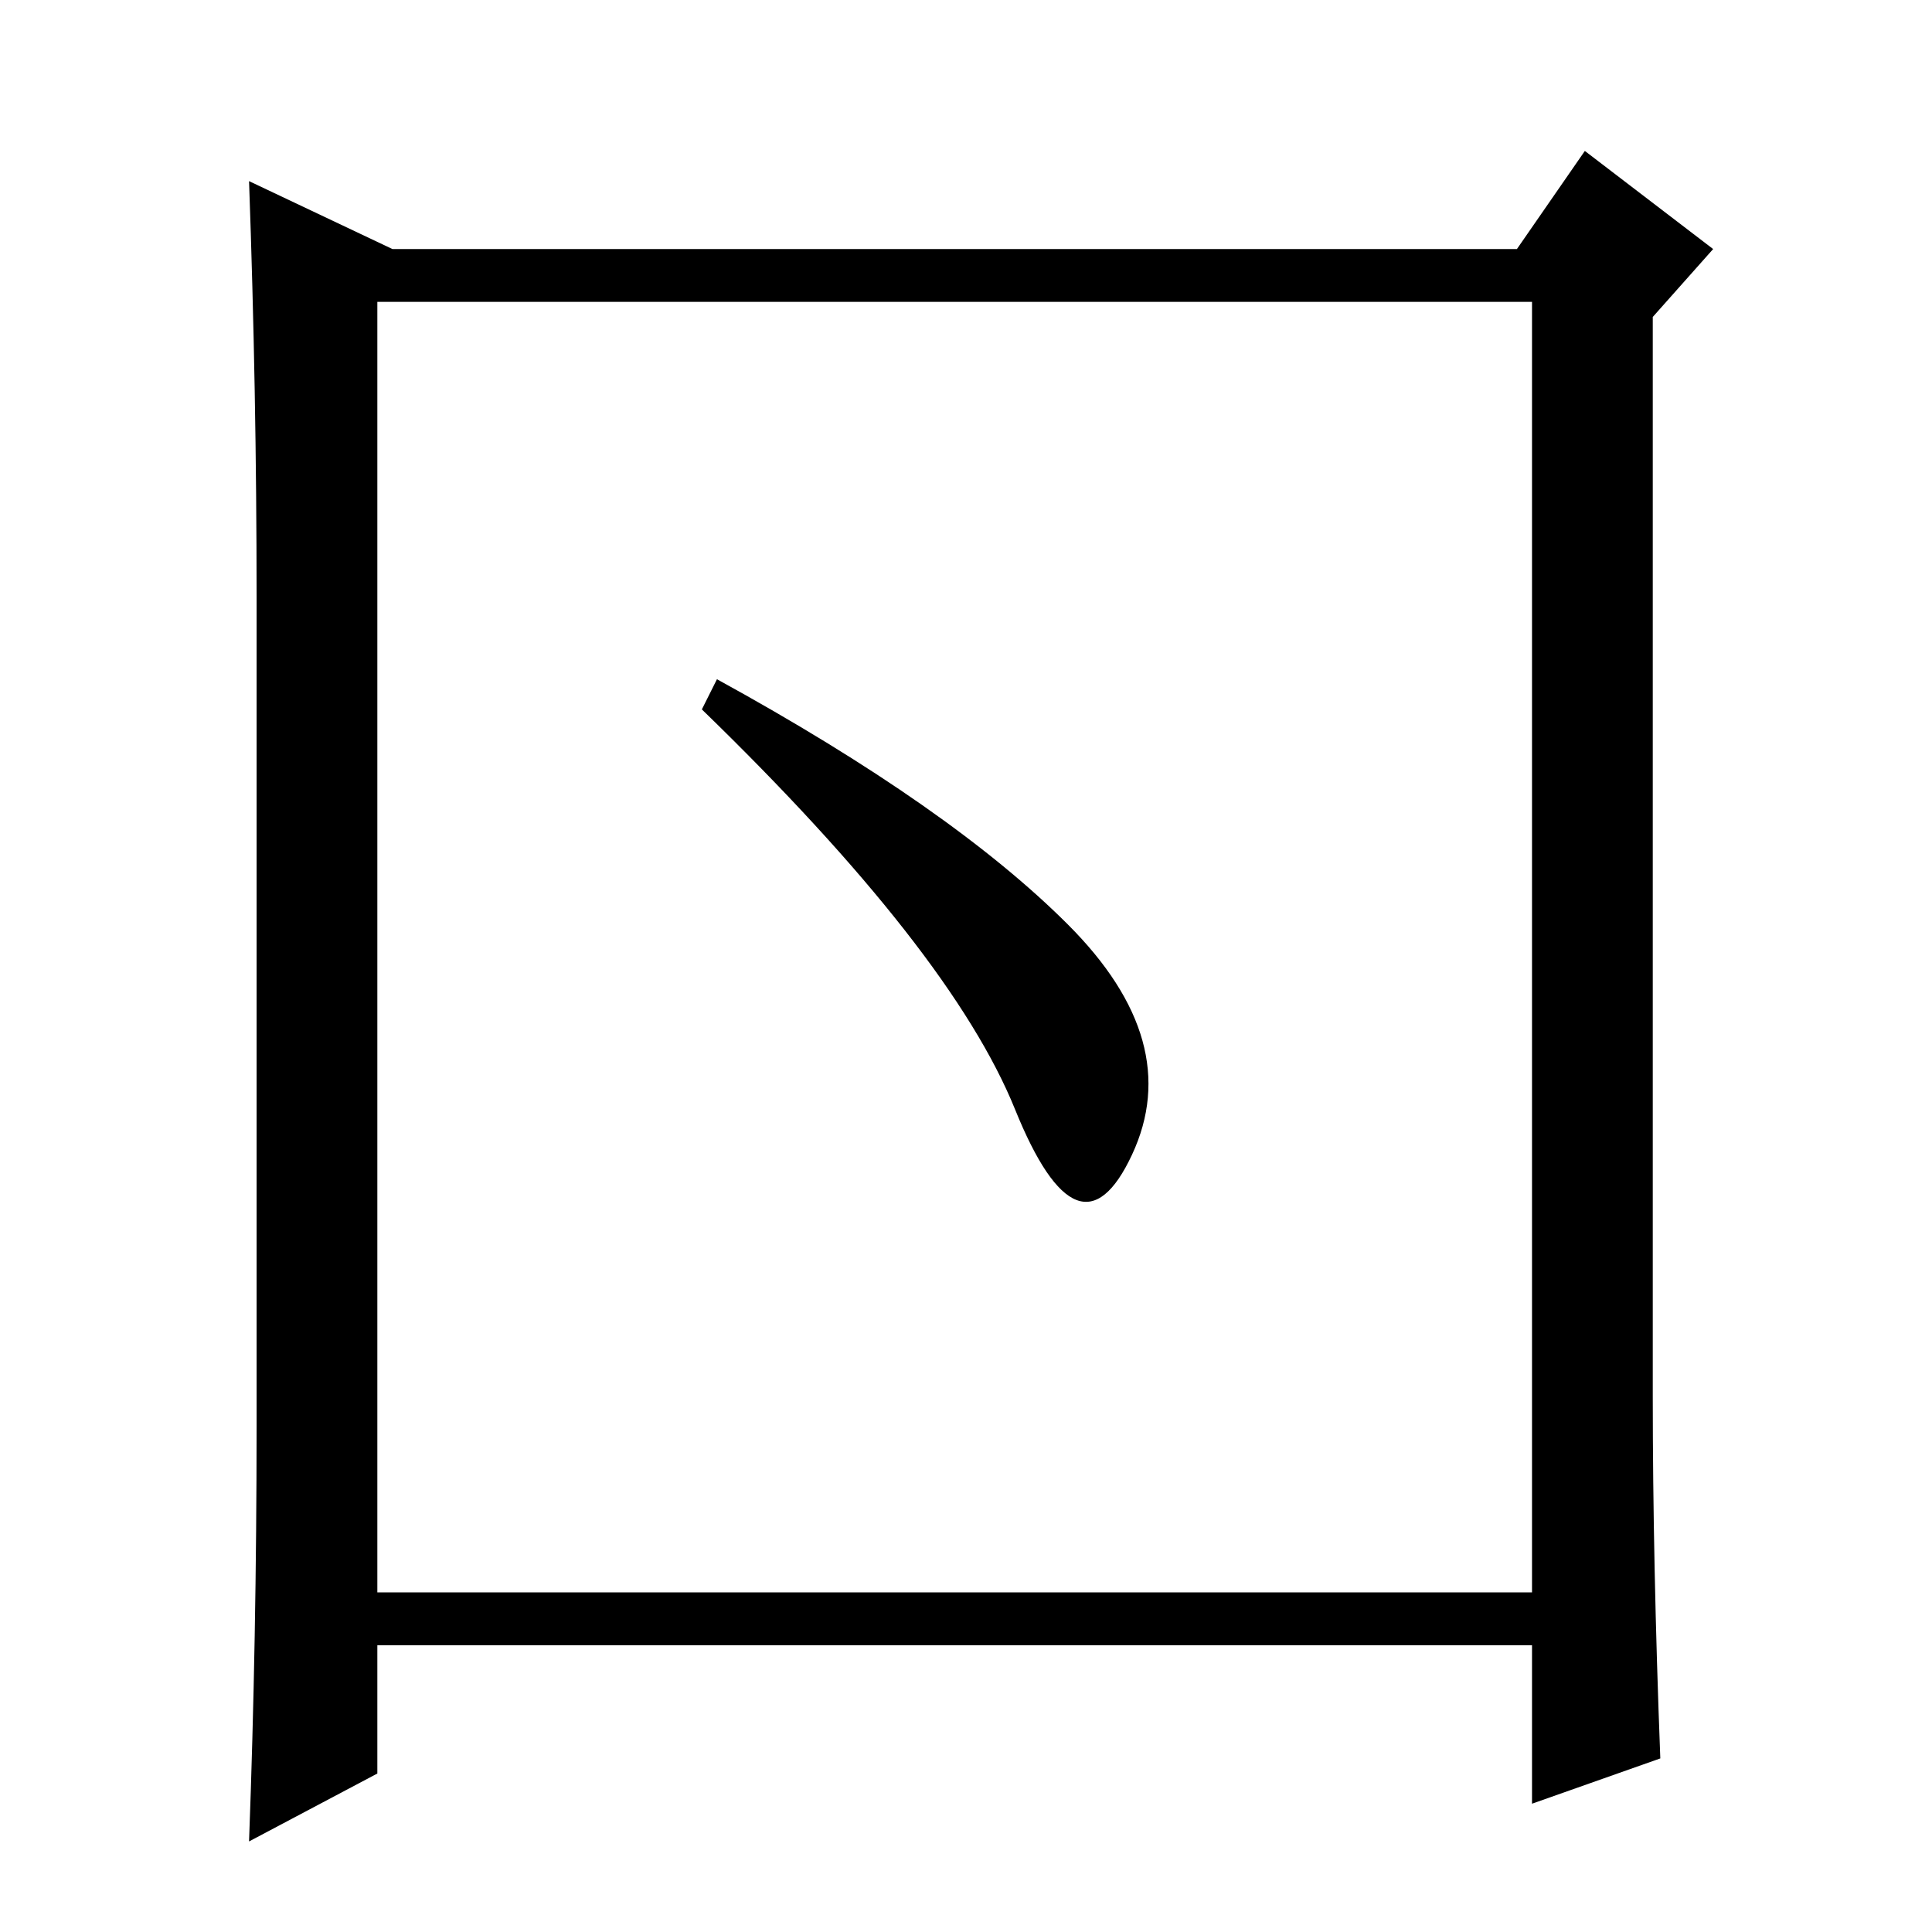 <?xml version="1.0" standalone="no"?>
<!DOCTYPE svg PUBLIC "-//W3C//DTD SVG 1.1//EN" "http://www.w3.org/Graphics/SVG/1.1/DTD/svg11.dtd" >
<svg xmlns="http://www.w3.org/2000/svg" xmlns:xlink="http://www.w3.org/1999/xlink" version="1.1" viewBox="0 -36 256 256">
  <g transform="matrix(1 0 0 -1 0 220)">
   <path fill="currentColor"
d="M50 216v-171h153v171h-153zM210 236l17 -13l-8 -9v-143q0 -22 1 -48l-17 -6v21h-153v-17l-17 -9q1 27 1 55v110q0 27 -1 55l19 -9h149zM93 162l2 4q31 -17 46.5 -32.5t8.5 -30.5t-15.5 6t-41.5 53z" />
  </g>

</svg>
